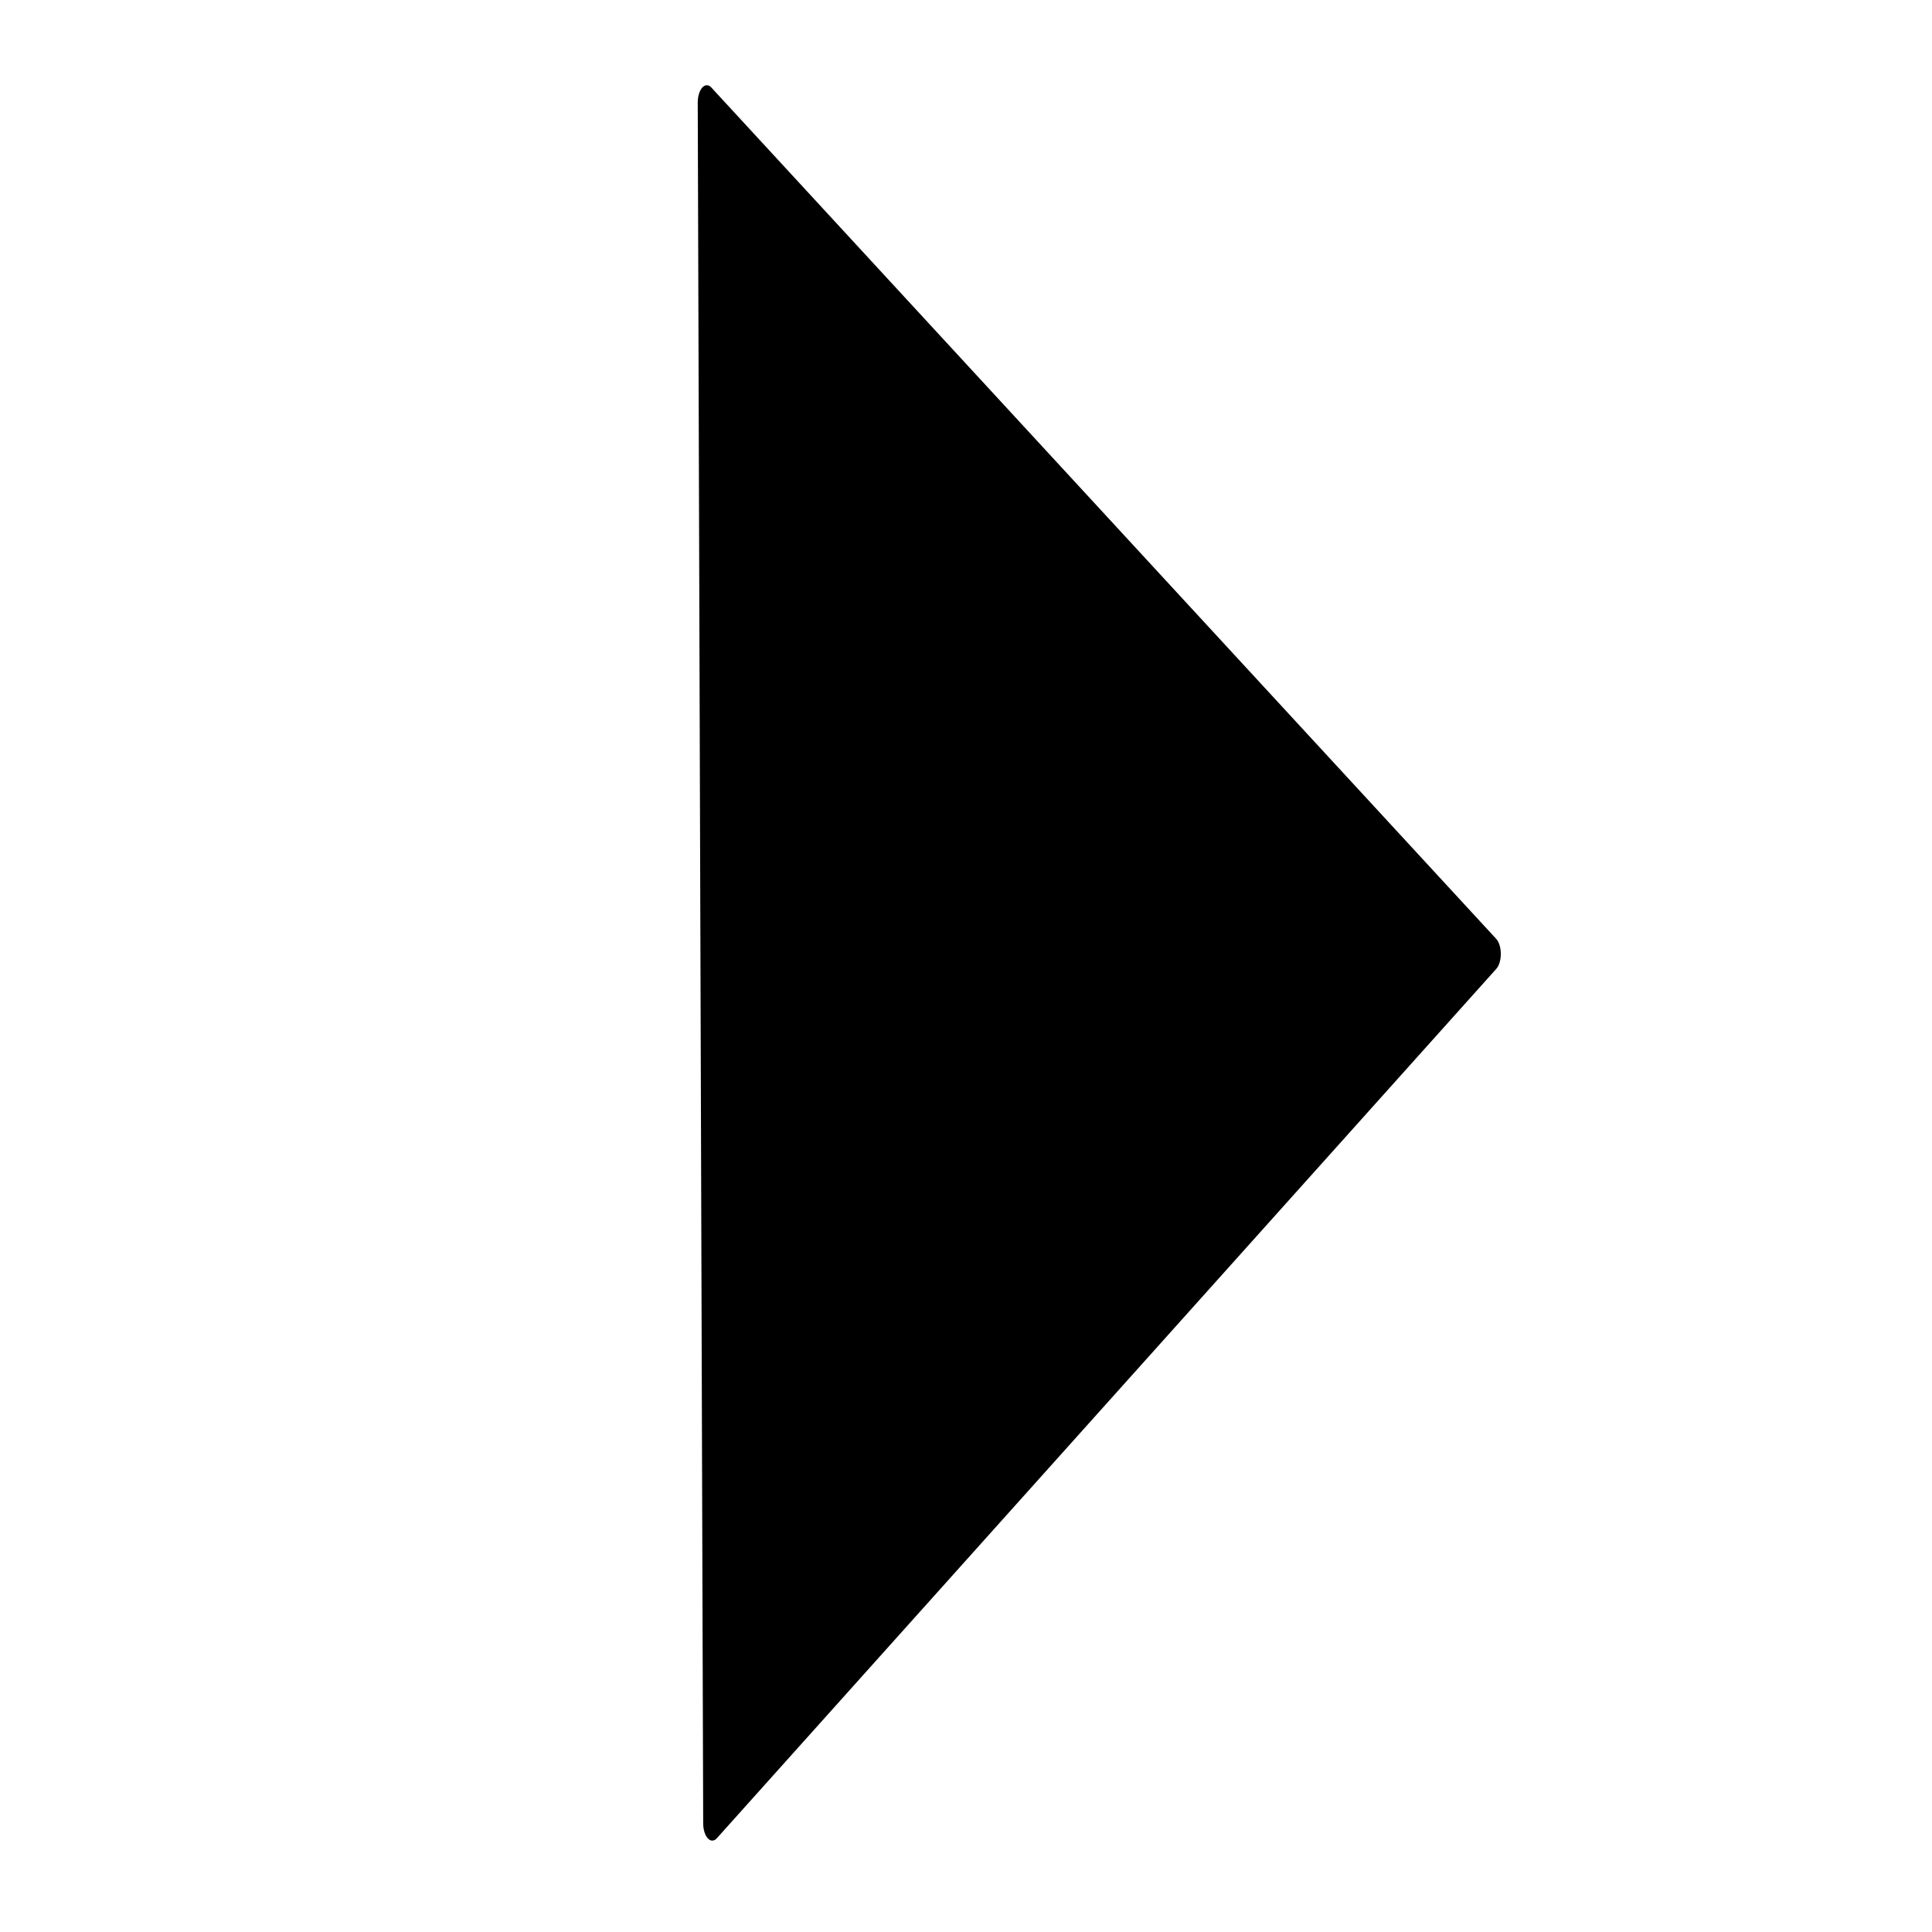 <?xml version="1.0" encoding="UTF-8" standalone="no"?>
<svg
   width="32px"
   height="32px"
   viewBox="0 0 32 32"
   version="1.1"
   id="svg14"
   sodipodi:docname="arrowright.svg"
   inkscape:version="1.1 (c68e22c387, 2021-05-23)"
   xmlns:inkscape="http://www.inkscape.org/namespaces/inkscape"
   xmlns:sodipodi="http://sodipodi.sourceforge.net/DTD/sodipodi-0.dtd"
   xmlns="http://www.w3.org/2000/svg"
   xmlns:svg="http://www.w3.org/2000/svg"
   xmlns:rdf="http://www.w3.org/1999/02/22-rdf-syntax-ns#"
   xmlns:cc="http://creativecommons.org/ns#"
   xmlns:dc="http://purl.org/dc/elements/1.1/">
  <sodipodi:namedview
     pagecolor="#ffffff"
     bordercolor="#666666"
     borderopacity="1"
     objecttolerance="10"
     gridtolerance="10"
     guidetolerance="10"
     inkscape:pageopacity="0"
     inkscape:pageshadow="2"
     inkscape:window-width="3840"
     inkscape:window-height="2091"
     id="namedview16"
     showgrid="false"
     inkscape:zoom="24.8125"
     inkscape:cx="4.3324937"
     inkscape:cy="16.120907"
     inkscape:window-x="0"
     inkscape:window-y="32"
     inkscape:window-maximized="1"
     inkscape:current-layer="svg14"
     inkscape:document-rotation="0"
     inkscape:pagecheckerboard="0" />
  <!-- Generator: Sketch 51.3 (57544) - http://www.bohemiancoding.com/sketch -->
  <title
     id="title2">archetypesBollard</title>
  <desc
     id="desc4">Created with Sketch.</desc>
  <defs
     id="defs6" />
  <g
     stroke="none"
     stroke-width="1"
     fill="none"
     fill-rule="evenodd"
     id="g12"
     transform="matrix(1,0,0,0.89,0,3.15)">
    <g
       fill="#101010"
       id="g10" />
  </g>
  <path
     sodipodi:type="star"
     style="fill:#000000;stroke:#000000;stroke-width:0.5;stroke-linecap:round;stroke-linejoin:round;stroke-miterlimit:0;paint-order:stroke markers fill"
     id="path1492"
     inkscape:flatsided="true"
     sodipodi:sides="3"
     sodipodi:cx="13.084403"
     sodipodi:cy="15.887506"
     sodipodi:r1="14.346394"
     sodipodi:r2="7.1731968"
     sodipodi:arg1="-0.0060485152"
     sodipodi:arg2="1.041149"
     inkscape:rounded="0"
     inkscape:randomized="0"
     d="M 27.431,15.801 5.986,28.355 5.836,3.507 Z"
     inkscape:transform-center-x="-2.1359503"
     inkscape:transform-center-y="0.049755719"
     transform="matrix(0.602,0,0,1.147,8.194,-2.324)" />
</svg>
